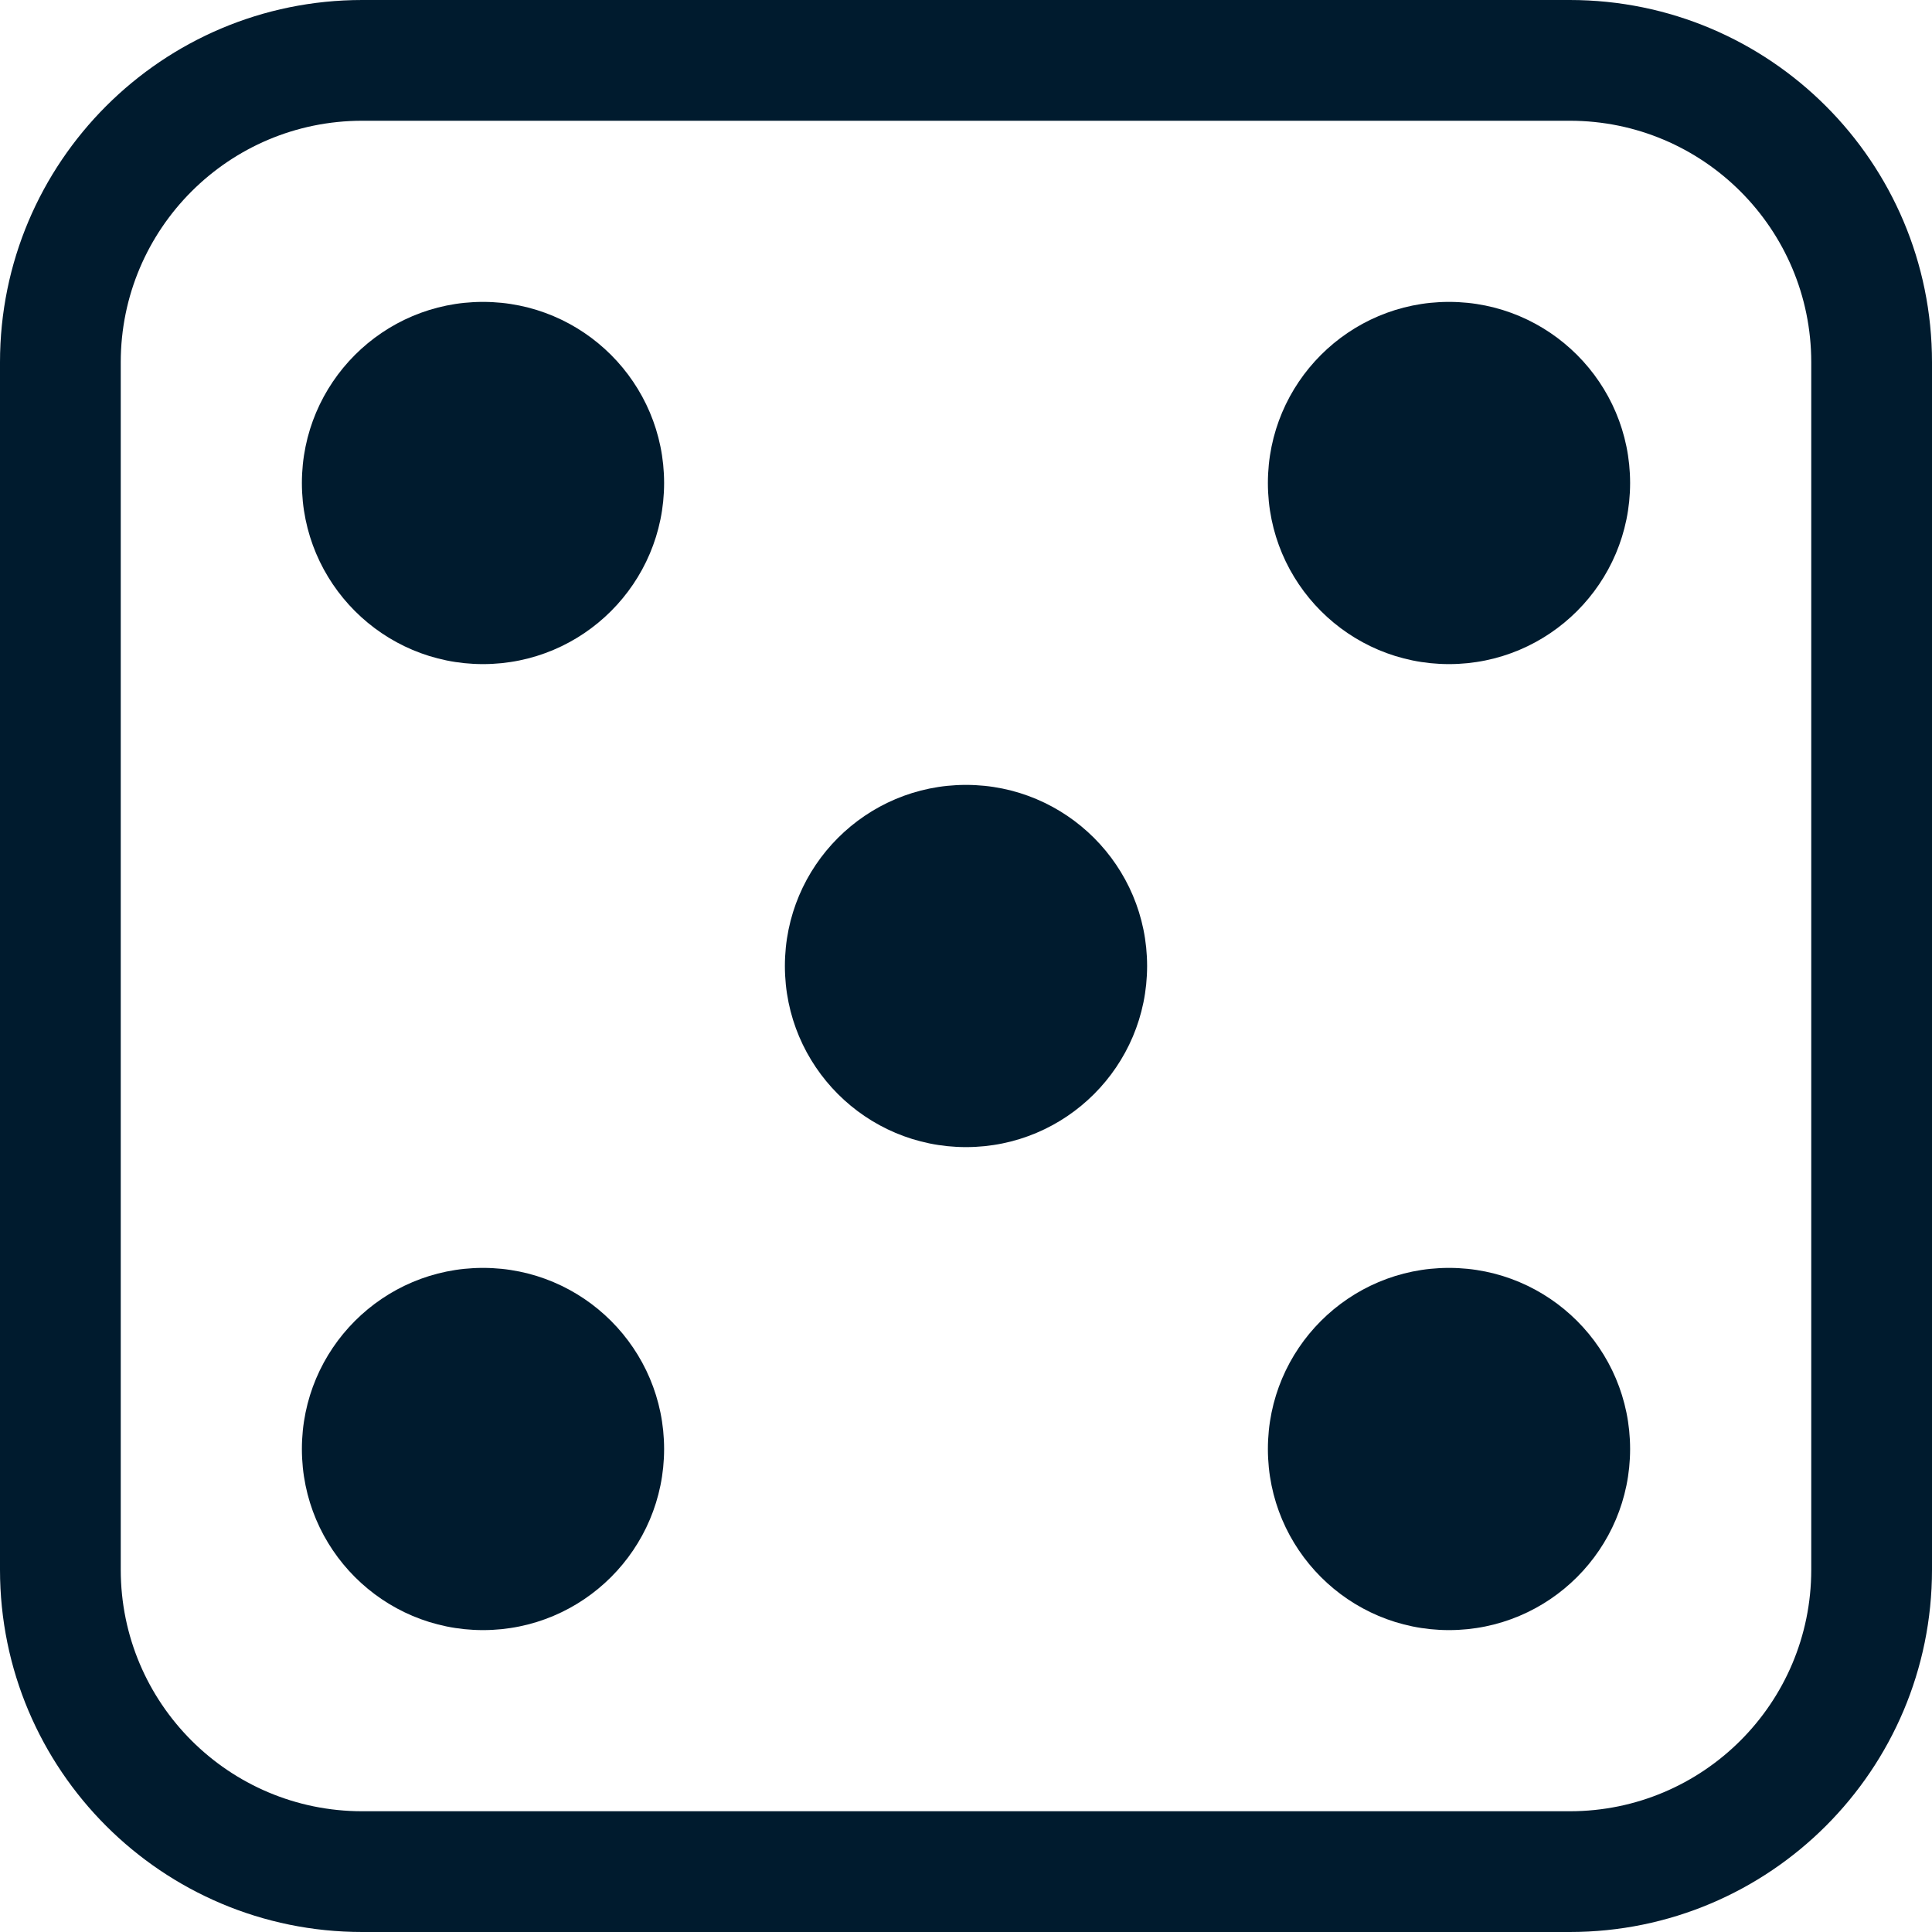 <svg width="62" height="62" viewBox="0 0 62 62" fill="none" xmlns="http://www.w3.org/2000/svg">
<path d="M50.375 3.875C54.655 3.875 58.125 7.345 58.125 11.625V50.375C58.125 54.655 54.655 58.125 50.375 58.125H11.625C7.345 58.125 3.875 54.655 3.875 50.375V11.625C3.875 7.345 7.345 3.875 11.625 3.875H50.375ZM11.625 0C5.205 0 0 5.205 0 11.625V50.375C0 56.795 5.205 62 11.625 62H50.375C56.795 62 62 56.795 62 50.375V11.625C62 5.205 56.795 0 50.375 0H11.625Z" fill="#001B2E"/>
<path d="M21.312 15.5C21.312 18.71 18.71 21.312 15.5 21.312C12.29 21.312 9.688 18.71 9.688 15.5C9.688 12.29 12.29 9.688 15.5 9.688C18.71 9.688 21.312 12.29 21.312 15.5Z" fill="#001B2E"/>
<path d="M52.312 15.5C52.312 18.71 49.71 21.312 46.5 21.312C43.29 21.312 40.688 18.71 40.688 15.5C40.688 12.29 43.29 9.688 46.5 9.688C49.71 9.688 52.312 12.29 52.312 15.5Z" fill="#001B2E"/>
<path d="M52.312 46.5C52.312 49.71 49.71 52.312 46.5 52.312C43.29 52.312 40.688 49.71 40.688 46.5C40.688 43.29 43.29 40.688 46.5 40.688C49.71 40.688 52.312 43.29 52.312 46.5Z" fill="#001B2E"/>
<path d="M21.312 46.5C21.312 49.71 18.71 52.312 15.5 52.312C12.29 52.312 9.688 49.71 9.688 46.5C9.688 43.29 12.29 40.688 15.5 40.688C18.71 40.688 21.312 43.29 21.312 46.5Z" fill="#001B2E"/>
<path d="M36.812 31C36.812 34.21 34.21 36.812 31 36.812C27.79 36.812 25.188 34.21 25.188 31C25.188 27.79 27.79 25.188 31 25.188C34.21 25.188 36.812 27.79 36.812 31Z" fill="#001B2E"/>
</svg>
